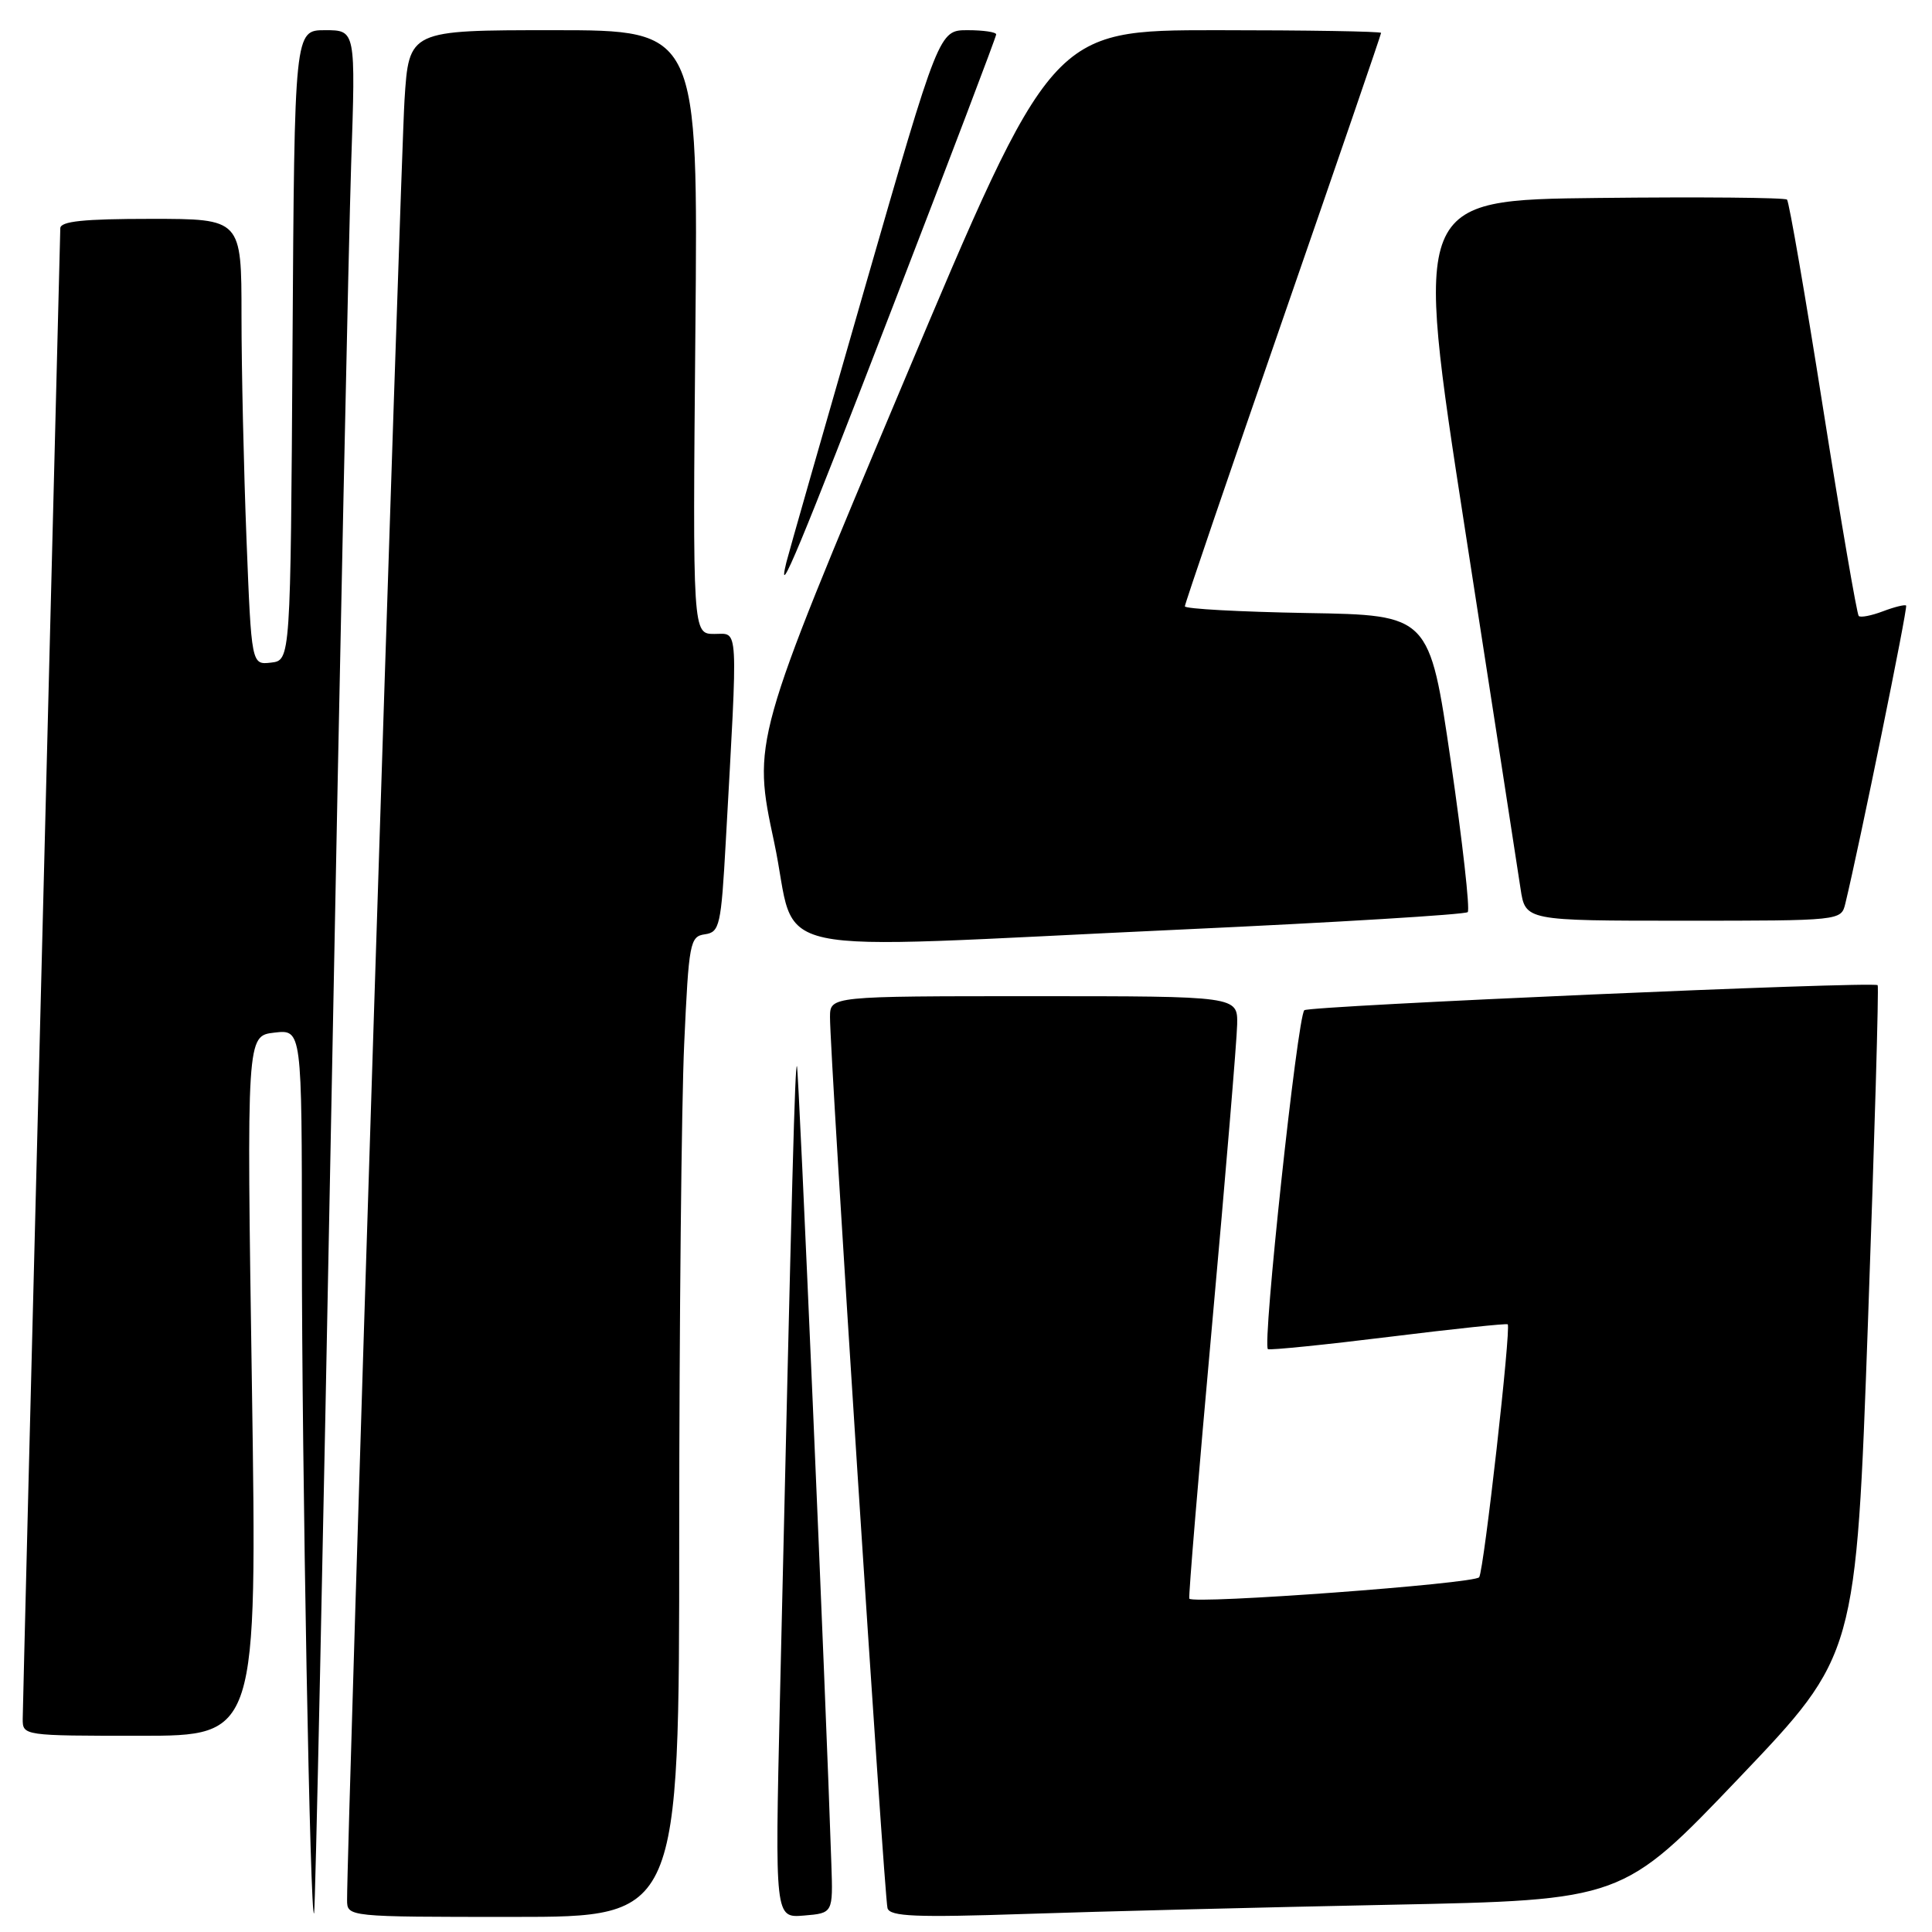 <?xml version="1.0" encoding="UTF-8" standalone="no"?>
<!DOCTYPE svg PUBLIC "-//W3C//DTD SVG 1.1//EN" "http://www.w3.org/Graphics/SVG/1.1/DTD/svg11.dtd" >
<svg xmlns="http://www.w3.org/2000/svg" xmlns:xlink="http://www.w3.org/1999/xlink" version="1.1" viewBox="0 0 256 256">
 <g >
 <path fill="currentColor"
d=" M 43.92 146.00 C 45.03 87.42 46.21 31.51 46.53 21.75 C 47.13 4.00 47.13 4.00 43.08 4.00 C 39.02 4.00 39.02 4.00 38.76 45.75 C 38.50 87.50 38.50 87.50 35.91 87.80 C 33.32 88.10 33.32 88.10 32.66 71.39 C 32.30 62.20 32.00 48.90 32.00 41.84 C 32.00 29.00 32.00 29.00 20.00 29.00 C 11.07 29.00 8.00 29.32 7.99 30.25 C 7.98 30.94 6.86 75.15 5.50 128.50 C 4.14 181.85 3.02 226.51 3.01 227.75 C 3.00 229.99 3.09 230.00 18.54 230.00 C 34.07 230.00 34.07 230.00 33.38 183.63 C 32.68 137.26 32.68 137.26 36.34 136.83 C 40.00 136.40 40.00 136.40 40.00 165.04 C 40.00 194.56 41.11 255.27 41.62 253.50 C 41.78 252.95 42.81 204.58 43.92 146.00 Z  M 90.00 203.25 C 90.01 175.34 90.30 146.11 90.66 138.30 C 91.27 124.89 91.42 124.08 93.40 123.80 C 95.36 123.52 95.55 122.67 96.17 111.50 C 97.80 82.17 97.90 84.00 94.66 84.00 C 91.78 84.00 91.78 84.00 92.14 44.00 C 92.51 4.00 92.51 4.00 73.35 4.00 C 54.19 4.00 54.19 4.00 53.60 13.25 C 53.10 21.09 45.95 245.21 45.99 251.75 C 46.00 254.00 46.00 254.00 68.00 254.00 C 90.00 254.00 90.00 254.00 90.00 203.25 Z  M 110.16 247.00 C 109.44 224.97 105.83 141.50 105.60 141.27 C 105.34 141.00 104.98 154.21 103.34 225.32 C 102.68 254.14 102.68 254.14 106.53 253.82 C 110.38 253.50 110.38 253.50 110.16 247.00 Z  M 184.25 252.39 C 215.00 251.77 215.00 251.77 230.47 235.55 C 245.94 219.32 245.94 219.32 247.52 175.04 C 248.39 150.69 248.97 130.67 248.80 130.54 C 248.10 130.01 173.44 133.28 172.83 133.86 C 171.91 134.73 167.22 178.43 168.01 178.77 C 168.35 178.92 175.58 178.19 184.07 177.14 C 192.56 176.09 199.63 175.34 199.78 175.48 C 200.25 175.90 196.64 207.97 196.00 208.99 C 195.48 209.85 158.13 212.60 157.59 211.83 C 157.46 211.65 158.82 195.30 160.61 175.50 C 162.40 155.70 163.89 137.81 163.93 135.75 C 164.00 132.00 164.00 132.00 137.00 132.00 C 110.00 132.00 110.00 132.00 109.98 134.75 C 109.94 139.50 117.17 251.43 117.60 252.85 C 117.94 253.95 121.34 254.09 135.76 253.61 C 145.52 253.28 167.34 252.73 184.25 252.39 Z  M 156.69 123.16 C 177.15 122.22 194.15 121.18 194.48 120.86 C 194.80 120.53 193.79 111.54 192.24 100.88 C 189.41 81.50 189.41 81.50 173.21 81.23 C 164.29 81.07 157.00 80.68 157.00 80.34 C 157.00 80.01 162.85 62.86 170.00 42.23 C 177.15 21.61 183.00 4.56 183.00 4.36 C 183.00 4.16 173.18 4.00 161.18 4.00 C 139.35 4.00 139.35 4.00 119.53 51.10 C 99.71 98.20 99.71 98.20 102.58 111.60 C 105.92 127.27 99.08 125.81 156.69 123.16 Z  M 244.51 119.75 C 246.36 112.13 252.82 80.48 252.57 80.24 C 252.41 80.08 251.03 80.42 249.50 81.00 C 247.97 81.58 246.53 81.86 246.29 81.62 C 246.05 81.38 243.92 68.98 241.56 54.06 C 239.21 39.15 237.06 26.72 236.79 26.45 C 236.52 26.18 225.29 26.08 211.83 26.23 C 187.37 26.50 187.37 26.50 194.10 70.00 C 197.81 93.92 201.13 115.41 201.48 117.75 C 202.12 122.00 202.12 122.00 223.04 122.00 C 243.91 122.00 243.96 121.99 244.51 119.75 Z  M 118.42 40.31 C 125.89 20.96 132.00 4.87 132.00 4.56 C 132.00 4.25 130.30 4.00 128.21 4.00 C 124.43 4.00 124.43 4.00 114.56 38.25 C 109.13 57.09 104.47 73.40 104.20 74.50 C 102.81 80.17 106.07 72.33 118.42 40.31 Z "/>
</g>
</svg>